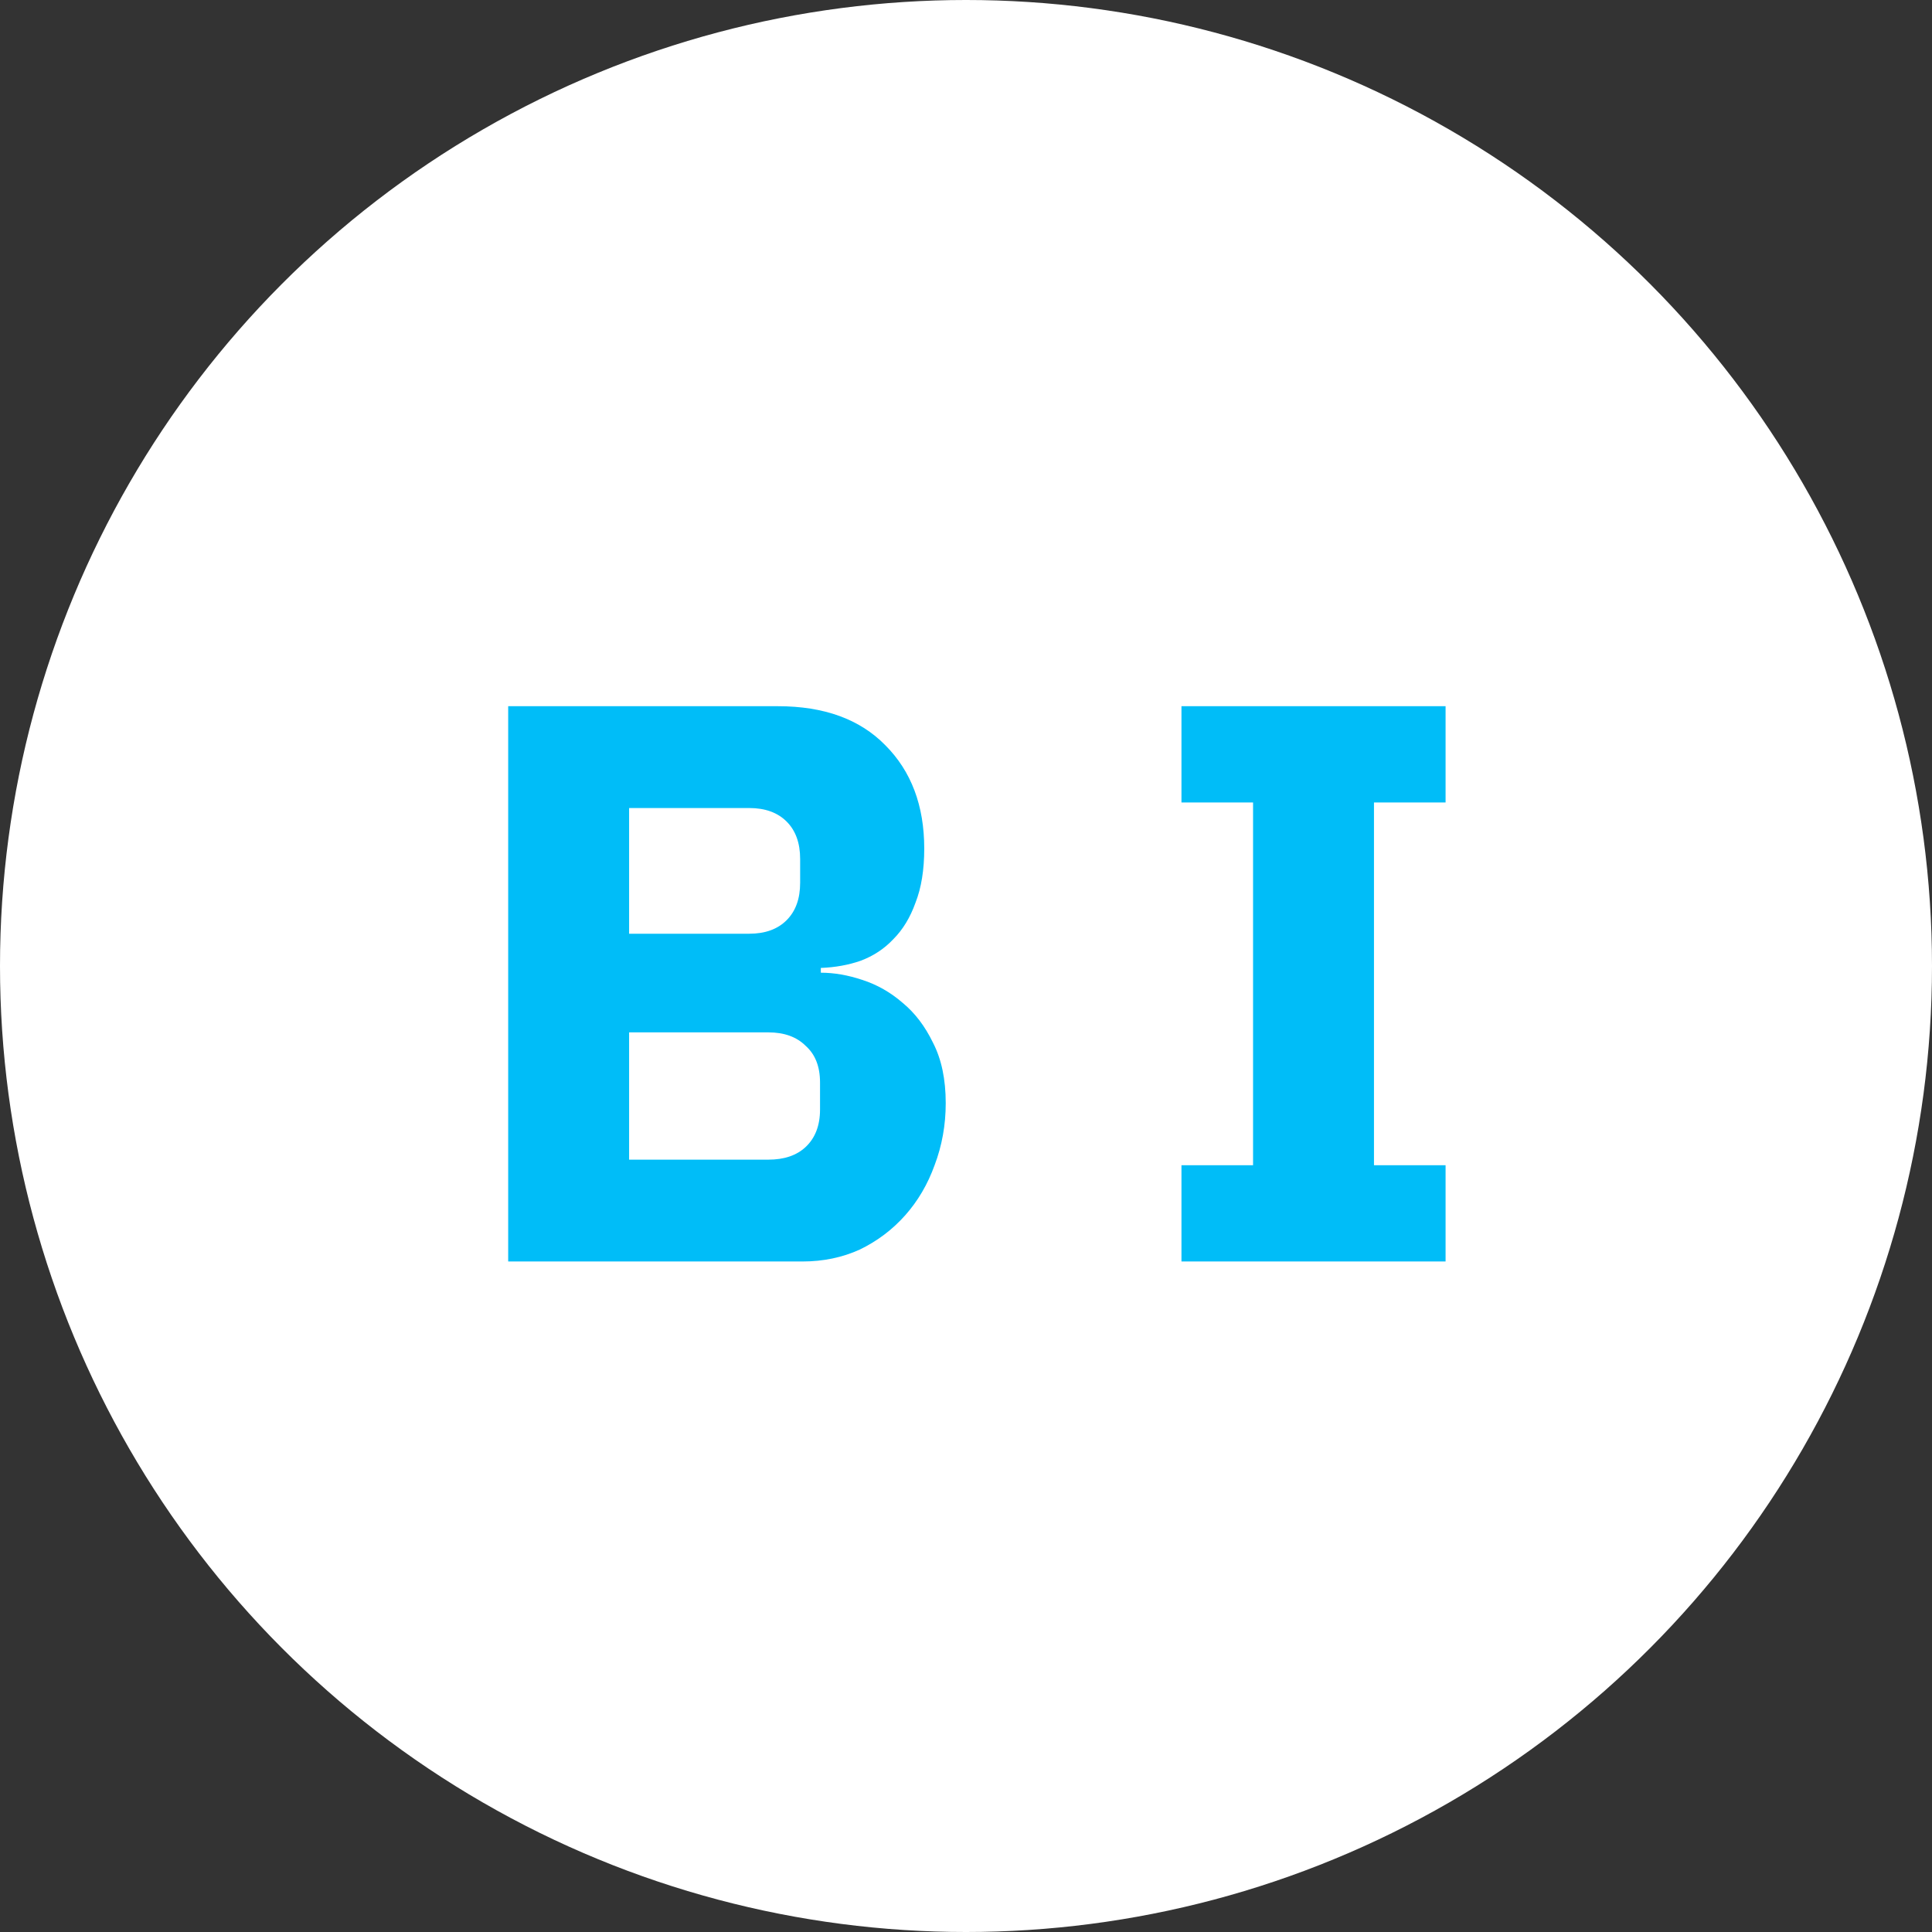<svg width="170" height="170" viewBox="0 0 170 170" fill="none" xmlns="http://www.w3.org/2000/svg">
<rect x="0" y="0" width="170" height="170" fill="#333333" stroke="none"/>
<circle cx="85" cy="85" r="85" fill="white"/>
<path d="M44.716 62.14H68.446C72.506 62.14 75.656 63.283 77.896 65.57C80.183 67.857 81.326 70.89 81.326 74.67C81.326 76.537 81.07 78.123 80.556 79.43C80.09 80.737 79.436 81.81 78.596 82.65C77.803 83.49 76.846 84.12 75.726 84.54C74.653 84.913 73.486 85.123 72.226 85.17V85.59C73.393 85.59 74.606 85.8 75.866 86.22C77.173 86.64 78.363 87.317 79.436 88.25C80.51 89.137 81.396 90.303 82.096 91.75C82.843 93.197 83.216 94.97 83.216 97.07C83.216 98.983 82.89 100.803 82.236 102.53C81.63 104.21 80.766 105.68 79.646 106.94C78.526 108.2 77.196 109.203 75.656 109.95C74.116 110.65 72.436 111 70.616 111H44.716V62.14ZM55.356 102.04H67.606C69.006 102.04 70.103 101.667 70.896 100.92C71.736 100.127 72.156 99.03 72.156 97.63V95.25C72.156 93.85 71.736 92.777 70.896 92.03C70.103 91.237 69.006 90.84 67.606 90.84H55.356V102.04ZM55.356 82.16H65.926C67.326 82.16 68.423 81.763 69.216 80.97C70.01 80.177 70.406 79.08 70.406 77.68V75.58C70.406 74.18 70.01 73.083 69.216 72.29C68.423 71.497 67.326 71.1 65.926 71.1H55.356V82.16ZM103.959 111V102.53H110.259V70.61H103.959V62.14H127.199V70.61H120.899V102.53H127.199V111H103.959Z" fill="#00BDF8"/>
</svg>
